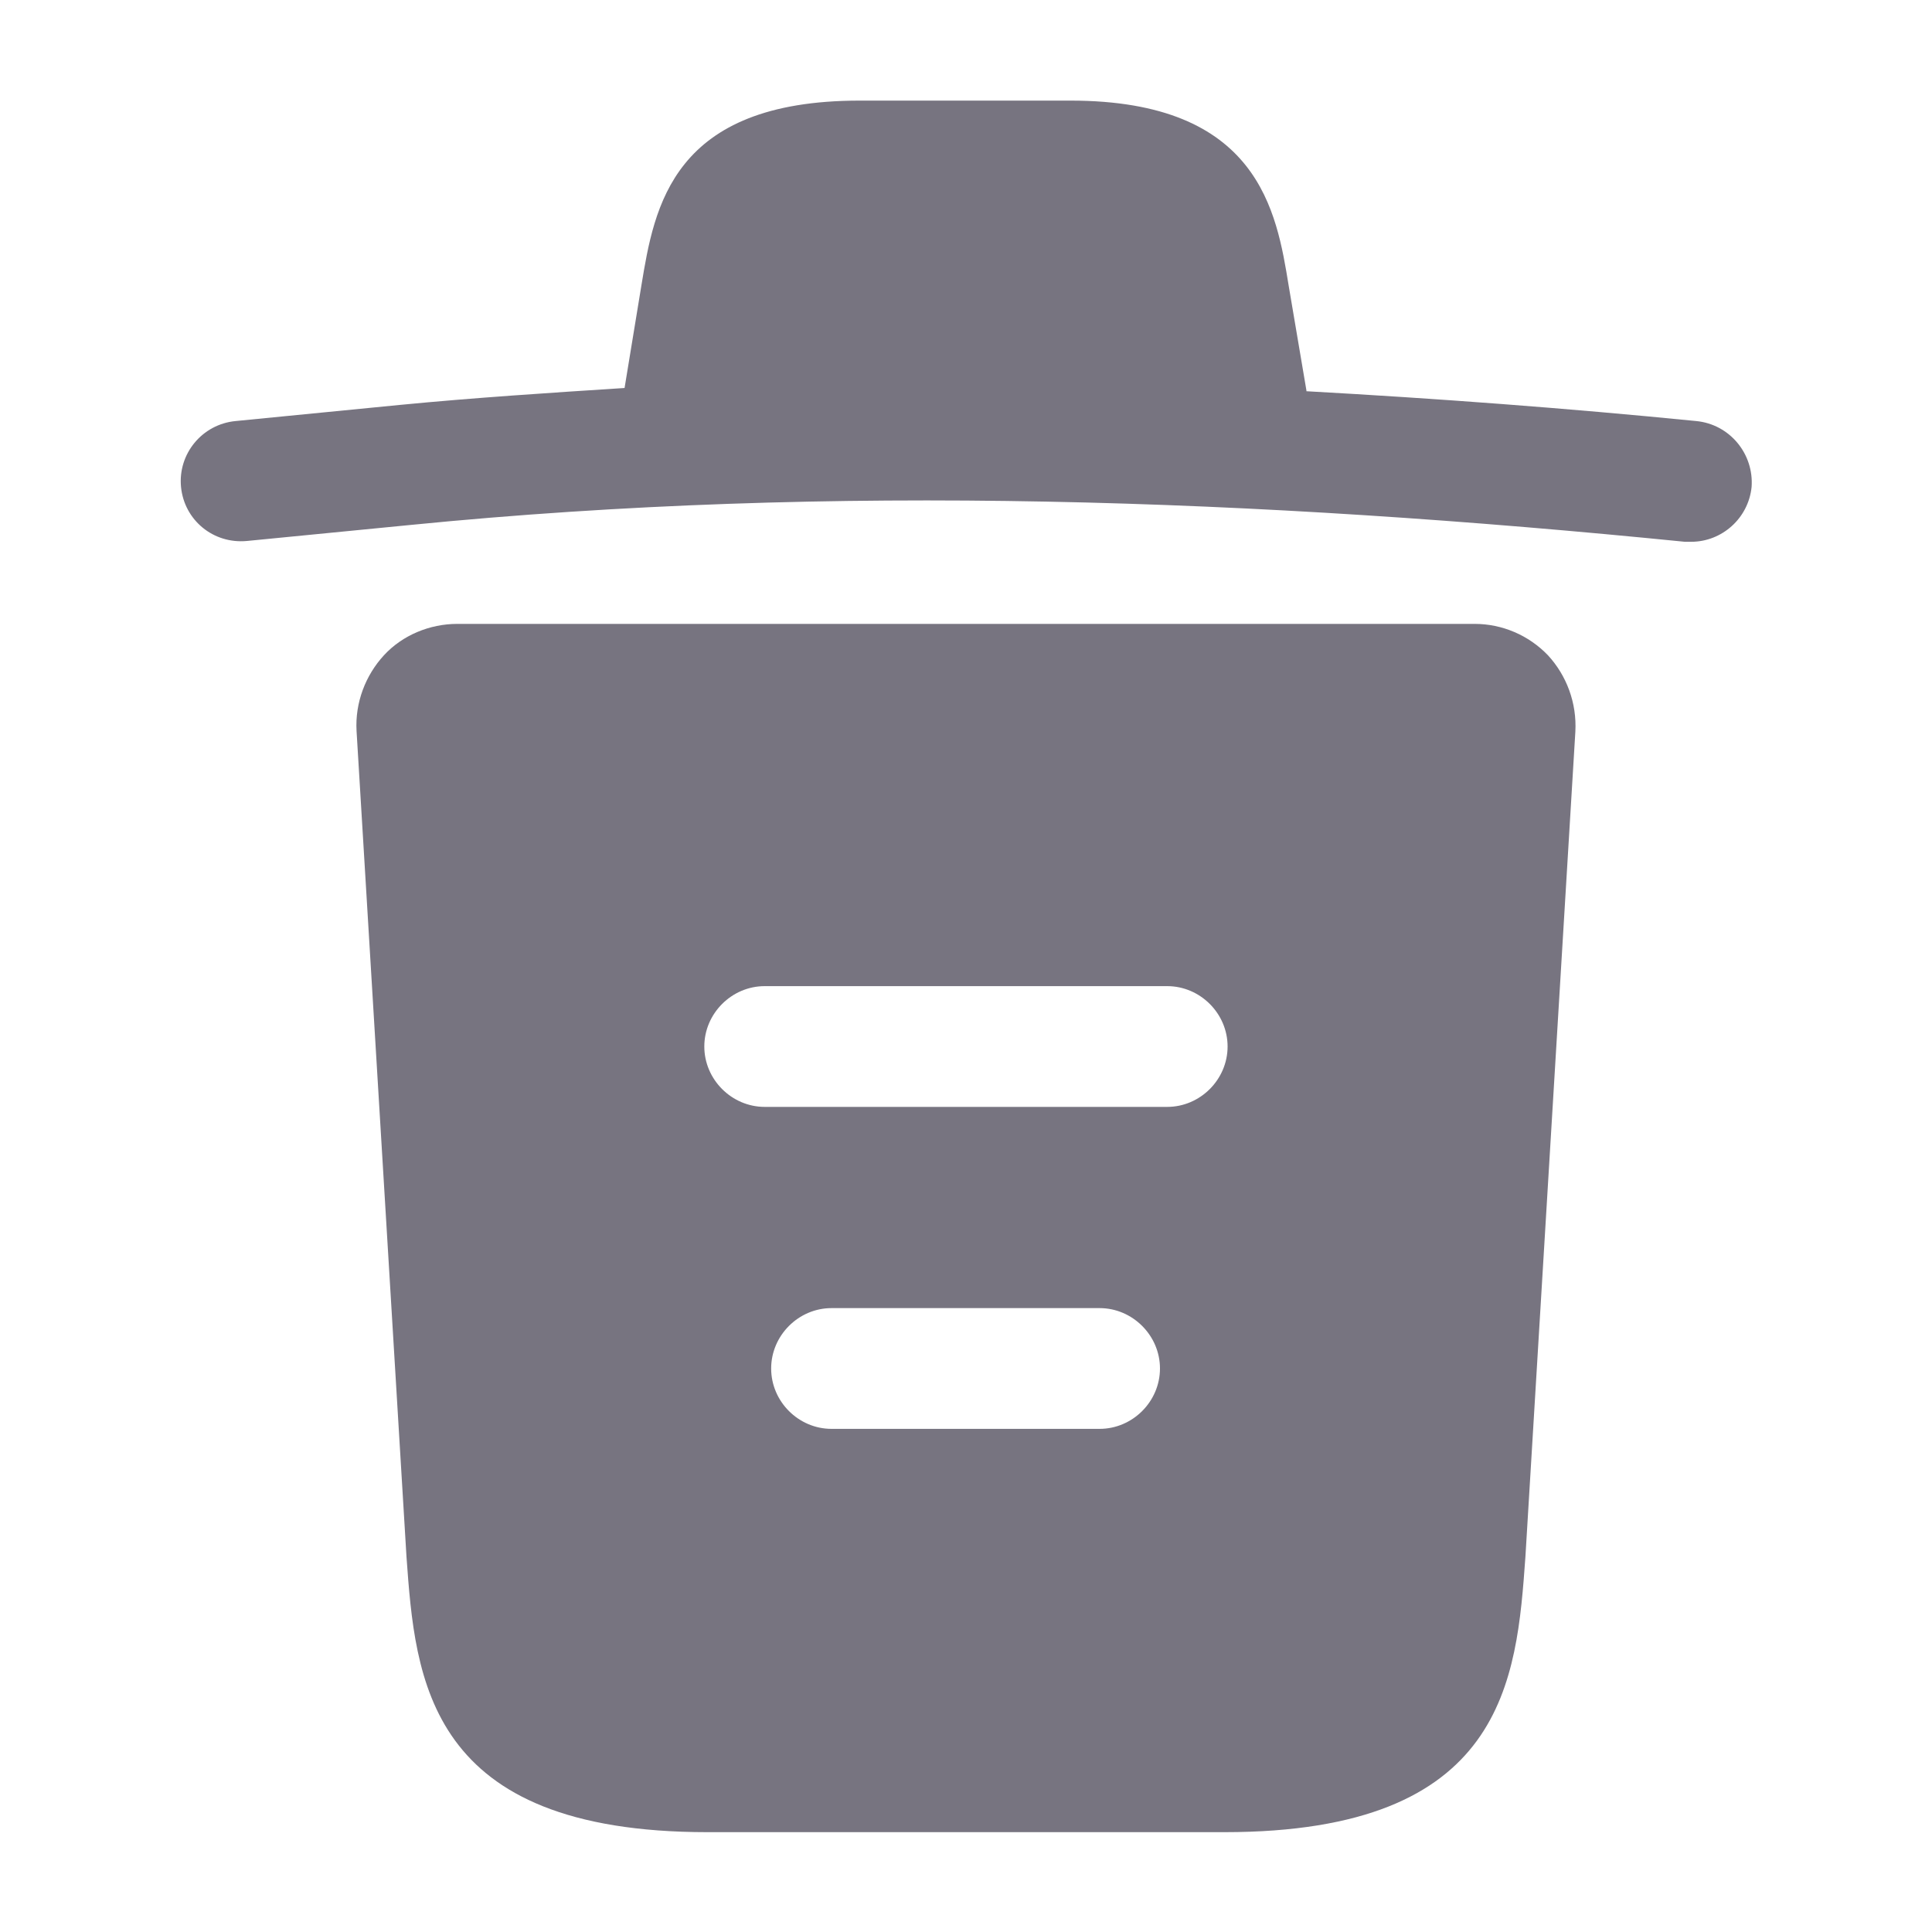 <svg width="40" height="40" viewBox="0 0 40 40" fill="none" xmlns="http://www.w3.org/2000/svg">
<path d="M35.115 8.717C32.431 8.45 29.748 8.25 27.048 8.1V8.083L26.681 5.917C26.431 4.383 26.065 2.083 22.165 2.083H17.798C13.915 2.083 13.548 4.283 13.281 5.9L12.931 8.033C11.382 8.133 9.831 8.233 8.281 8.383L4.881 8.717C4.181 8.783 3.681 9.4 3.748 10.083C3.815 10.767 4.415 11.267 5.115 11.2L8.515 10.867C17.248 10 26.048 10.333 34.882 11.217C34.931 11.217 34.965 11.217 35.015 11.217C35.648 11.217 36.198 10.733 36.265 10.083C36.315 9.4 35.815 8.783 35.115 8.717Z" fill="#777480"/>
<path d="M32.049 13.567C31.649 13.15 31.099 12.917 30.532 12.917H9.466C8.899 12.917 8.332 13.15 7.949 13.567C7.566 13.983 7.349 14.55 7.382 15.133L8.416 32.233C8.599 34.767 8.832 37.933 14.649 37.933H25.349C31.166 37.933 31.399 34.783 31.582 32.233L32.616 15.15C32.649 14.55 32.432 13.983 32.049 13.567ZM22.766 29.583H17.216C16.532 29.583 15.966 29.017 15.966 28.333C15.966 27.65 16.532 27.083 17.216 27.083H22.766C23.449 27.083 24.016 27.65 24.016 28.333C24.016 29.017 23.449 29.583 22.766 29.583ZM24.166 22.917H15.832C15.149 22.917 14.582 22.35 14.582 21.667C14.582 20.983 15.149 20.417 15.832 20.417H24.166C24.849 20.417 25.416 20.983 25.416 21.667C25.416 22.35 24.849 22.917 24.166 22.917Z" fill="#777480"/>
</svg>
